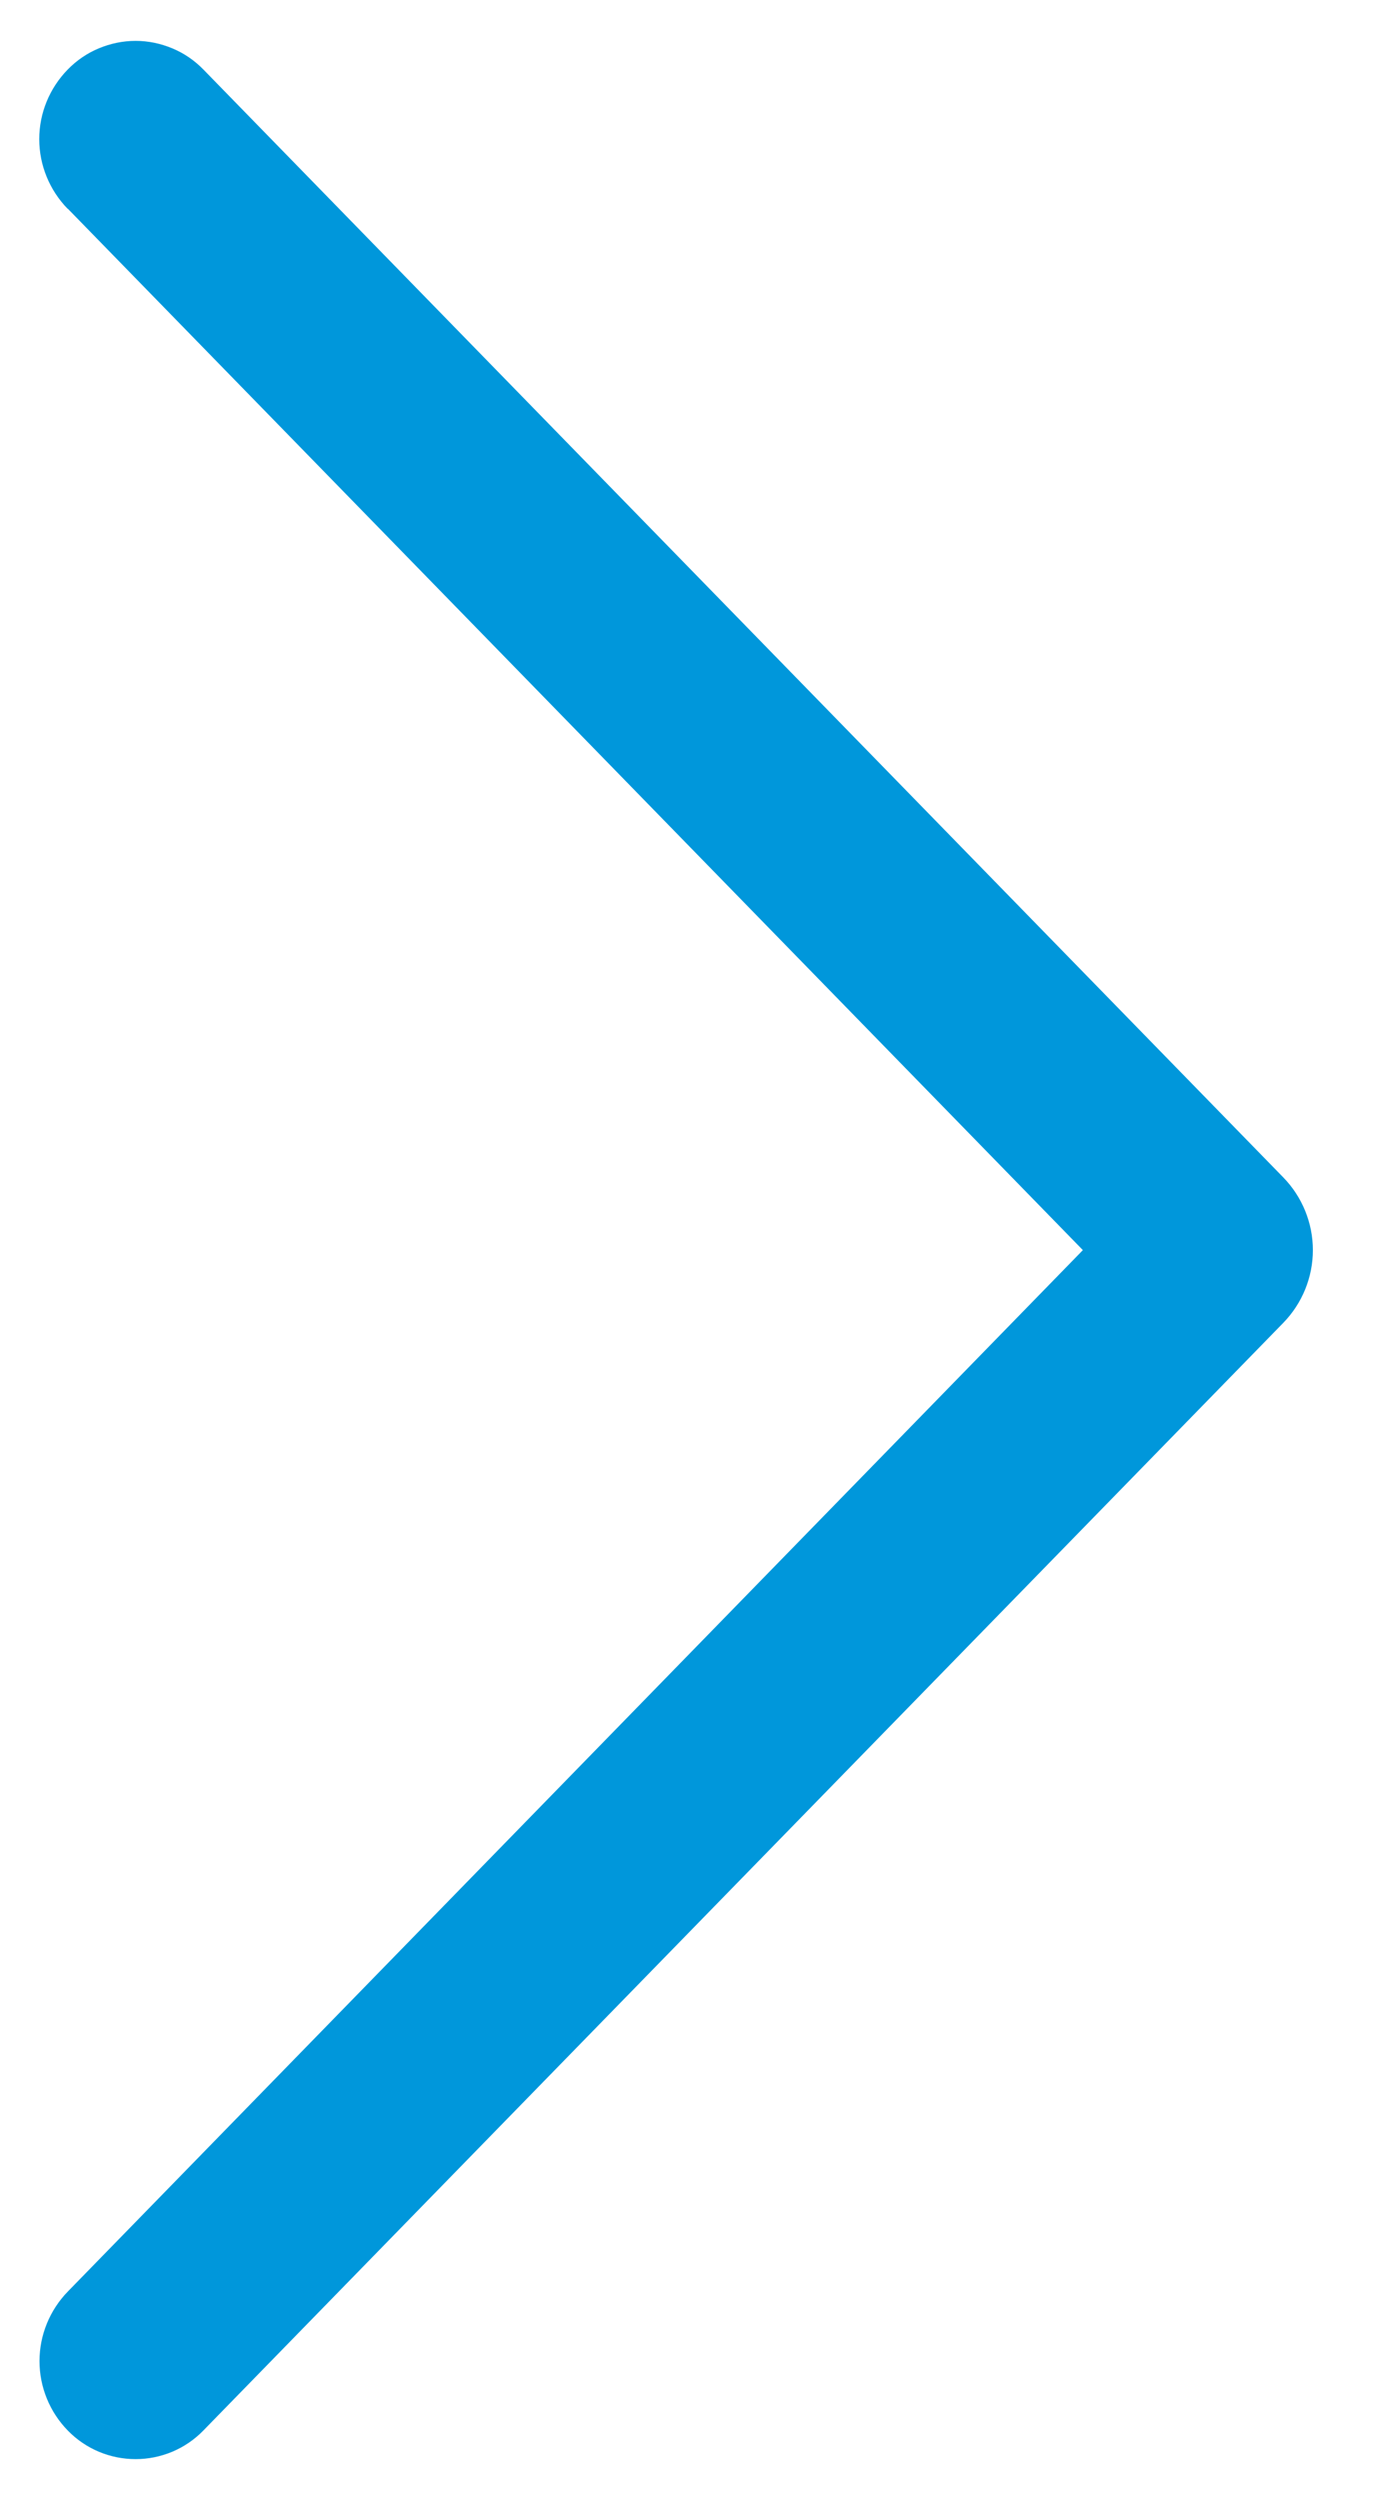 <svg width="11" height="20" viewBox="0 0 11 20" fill="none" xmlns="http://www.w3.org/2000/svg">
<path d="M0.543 1.67L8.663 10L0.543 18.33C0.398 18.479 0.316 18.679 0.316 18.887C0.316 19.095 0.398 19.295 0.543 19.443C0.613 19.515 0.698 19.573 0.791 19.612C0.884 19.651 0.984 19.671 1.085 19.671C1.185 19.671 1.285 19.651 1.378 19.612C1.471 19.573 1.556 19.515 1.626 19.443L10.266 10.582C10.418 10.426 10.503 10.217 10.503 10C10.503 9.783 10.418 9.574 10.266 9.418L1.628 0.557C1.557 0.484 1.473 0.426 1.379 0.387C1.286 0.348 1.186 0.327 1.085 0.327C0.983 0.327 0.883 0.348 0.79 0.387C0.696 0.426 0.612 0.484 0.541 0.557C0.396 0.706 0.314 0.905 0.314 1.113C0.314 1.321 0.396 1.521 0.541 1.67L0.543 1.67Z" fill="#0097DB"/>
</svg>

